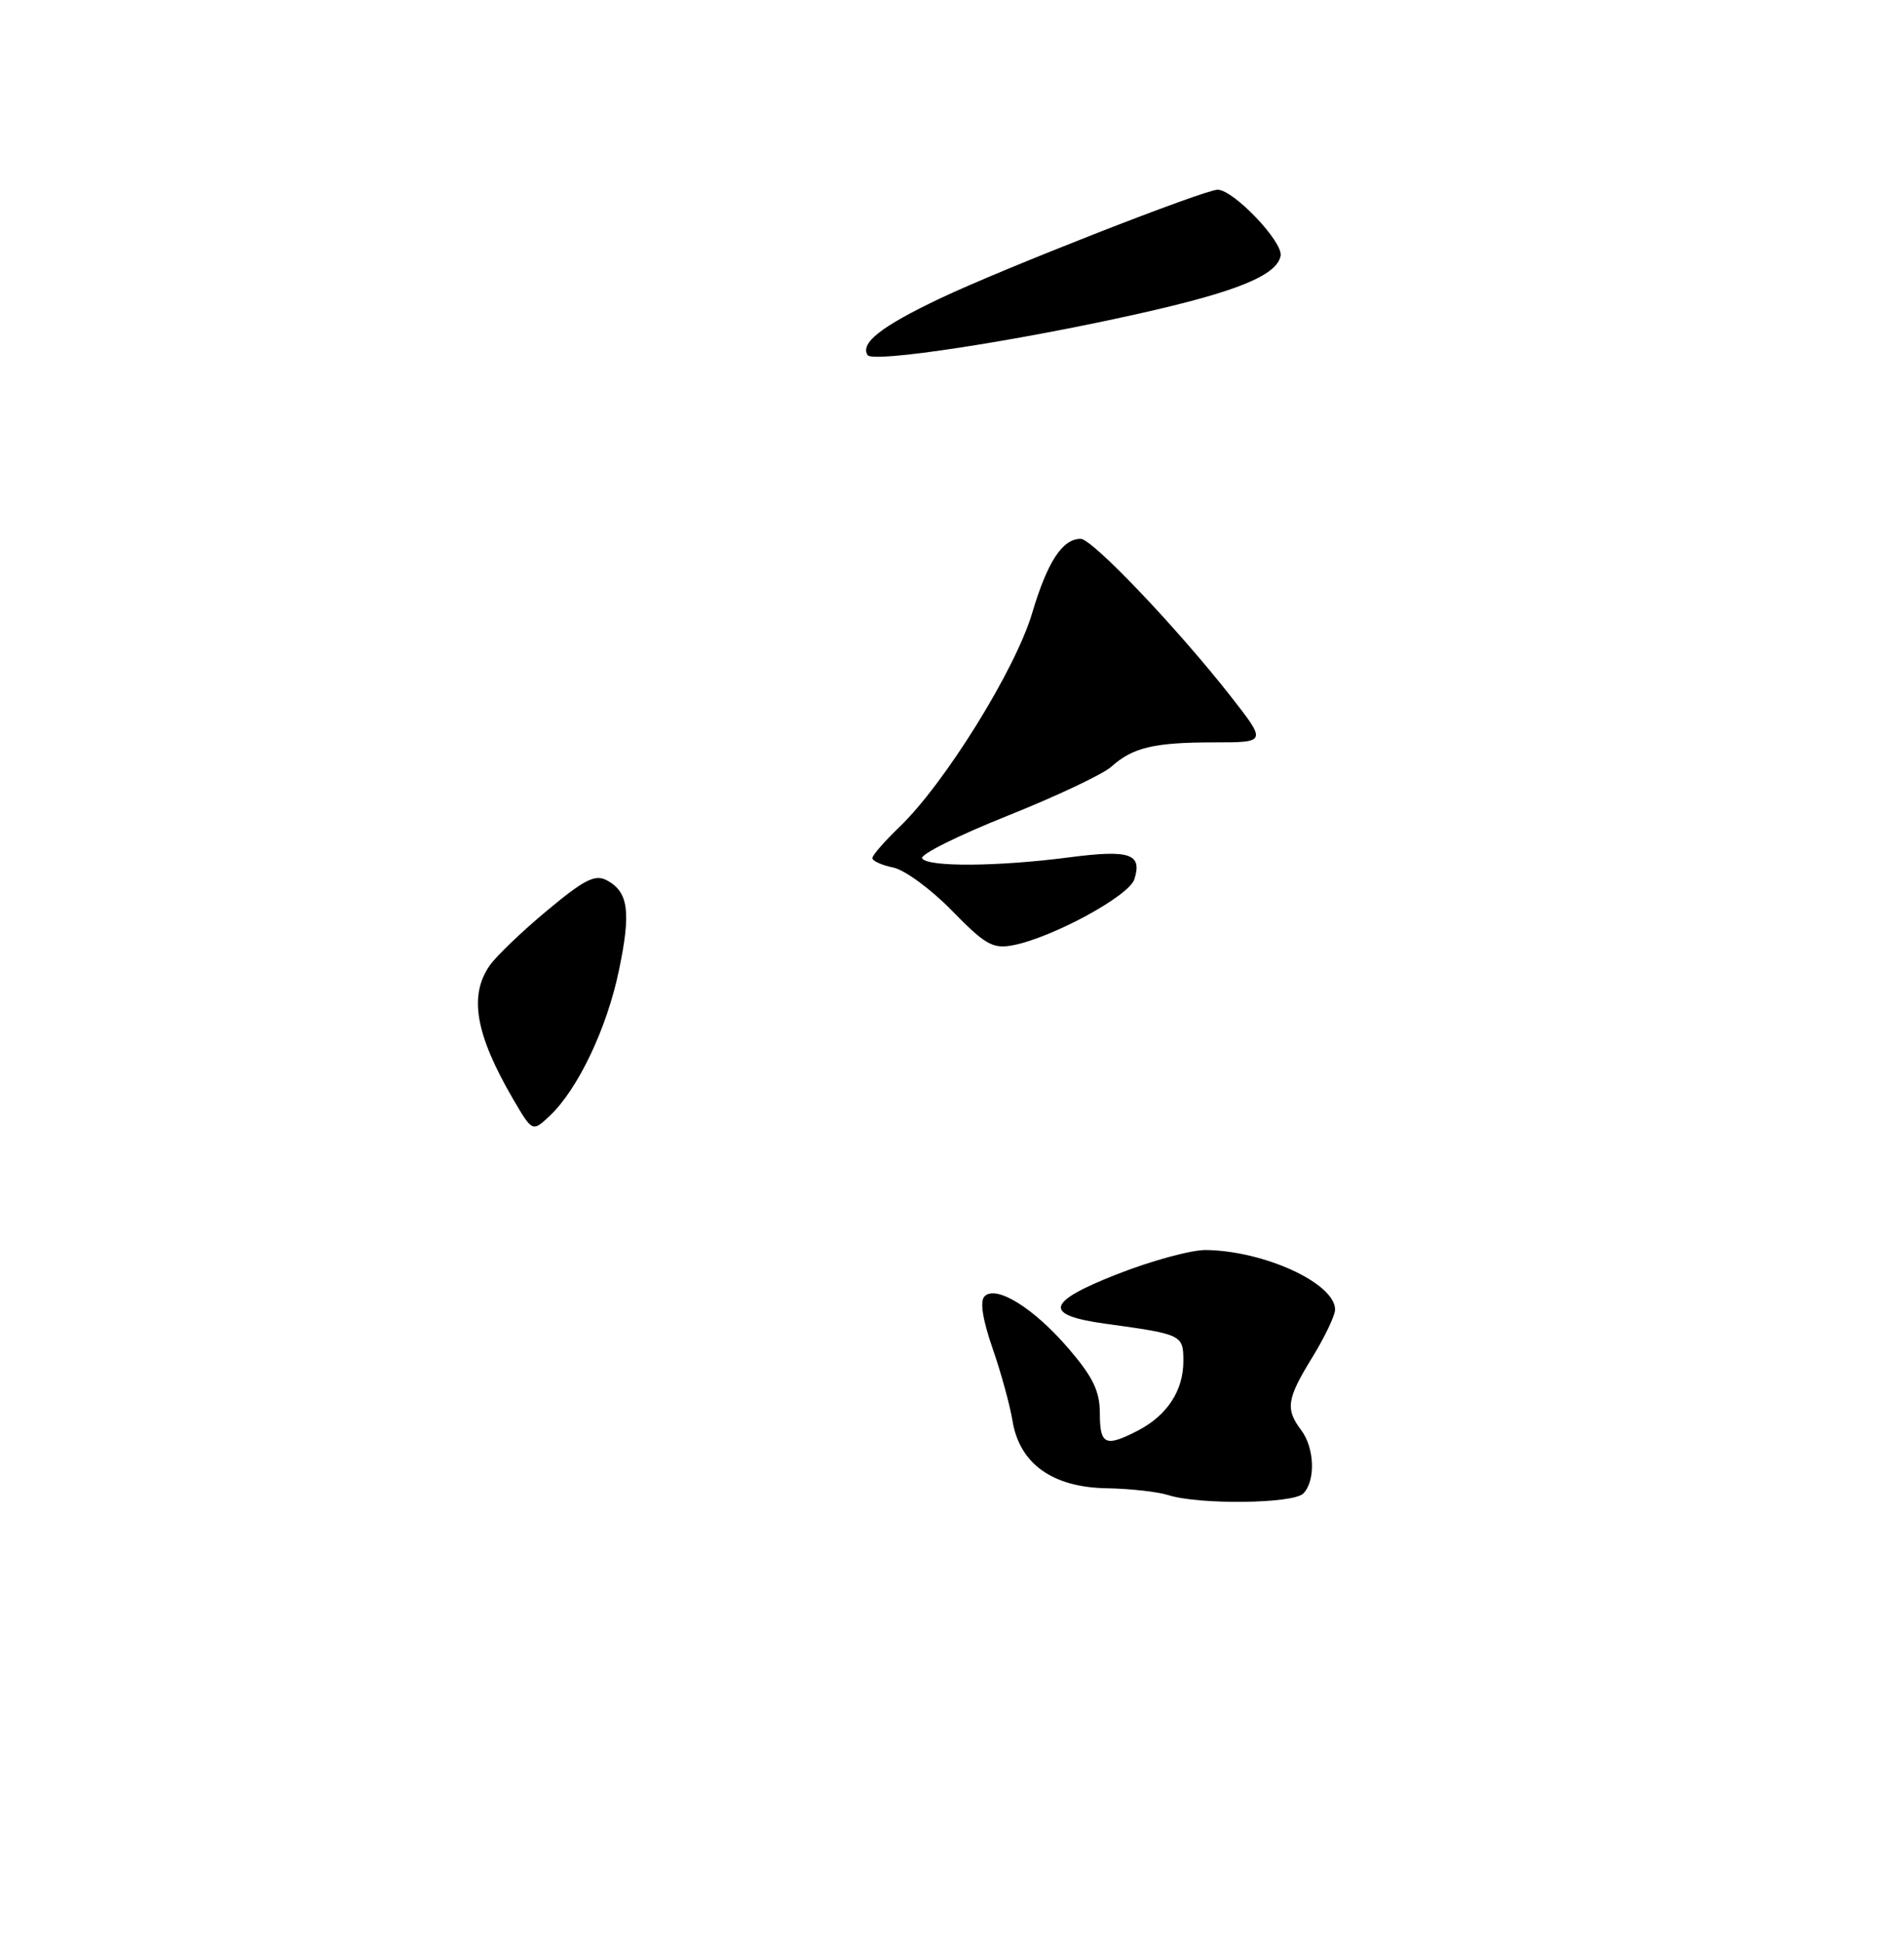 <?xml version="1.0" encoding="UTF-8" standalone="no"?>
<!DOCTYPE svg PUBLIC "-//W3C//DTD SVG 1.1//EN" "http://www.w3.org/Graphics/SVG/1.1/DTD/svg11.dtd" >
<svg xmlns="http://www.w3.org/2000/svg" xmlns:xlink="http://www.w3.org/1999/xlink" version="1.1" viewBox="0 0 251 256">
 <g >
 <path fill="currentColor"
d=" M 171.80 196.80 C 173.45 195.15 173.31 190.79 171.53 188.44 C 169.43 185.66 169.63 184.32 173.00 178.85 C 174.65 176.16 176.00 173.33 176.00 172.56 C 176.00 169.11 166.71 164.82 159.00 164.71 C 157.07 164.68 151.77 166.12 147.20 167.92 C 137.85 171.60 137.48 173.29 145.78 174.43 C 155.85 175.81 156.00 175.88 156.00 179.36 C 156.00 183.24 153.86 186.51 149.99 188.51 C 145.72 190.71 145.00 190.39 144.99 186.25 C 144.99 183.31 144.10 181.47 140.89 177.72 C 136.30 172.37 131.33 169.27 129.79 170.81 C 129.16 171.44 129.52 173.83 130.84 177.64 C 131.96 180.86 133.14 185.16 133.47 187.19 C 134.39 192.85 138.72 195.97 145.83 196.10 C 148.95 196.15 152.62 196.56 154.00 197.00 C 158.02 198.29 170.45 198.15 171.80 196.80 Z  M 149.99 41.36 C 163.03 38.45 168.32 36.29 168.82 33.71 C 169.17 31.88 162.61 25.00 160.52 25.00 C 158.76 25.00 132.13 35.42 123.89 39.34 C 116.18 43.01 113.38 45.19 114.37 46.79 C 115.02 47.85 133.87 44.97 149.99 41.36 Z  M 67.65 144.84 C 62.67 136.29 61.78 131.19 64.57 127.20 C 65.44 125.96 68.84 122.71 72.13 119.97 C 77.03 115.89 78.45 115.17 79.99 115.99 C 82.86 117.53 83.21 120.14 81.58 127.92 C 79.99 135.54 76.17 143.55 72.46 147.04 C 70.19 149.17 70.19 149.17 67.65 144.84 Z  M 125.50 120.00 C 122.75 117.18 119.26 114.62 117.75 114.31 C 116.24 114.00 115.00 113.44 115.00 113.07 C 115.00 112.70 116.62 110.84 118.59 108.95 C 124.53 103.25 133.83 88.27 136.05 80.84 C 138.08 74.01 140.05 71.00 142.47 71.00 C 143.99 71.00 155.21 82.78 162.25 91.76 C 166.99 97.82 166.99 97.82 160.06 97.82 C 152.13 97.82 149.32 98.49 146.50 101.03 C 145.40 102.02 139.21 104.94 132.75 107.52 C 126.29 110.10 121.26 112.61 121.56 113.10 C 122.28 114.26 131.48 114.20 140.95 112.97 C 148.95 111.93 150.61 112.49 149.54 115.86 C 148.84 118.07 138.69 123.57 133.50 124.56 C 130.88 125.05 129.87 124.48 125.50 120.00 Z "/>
</g>
</svg>